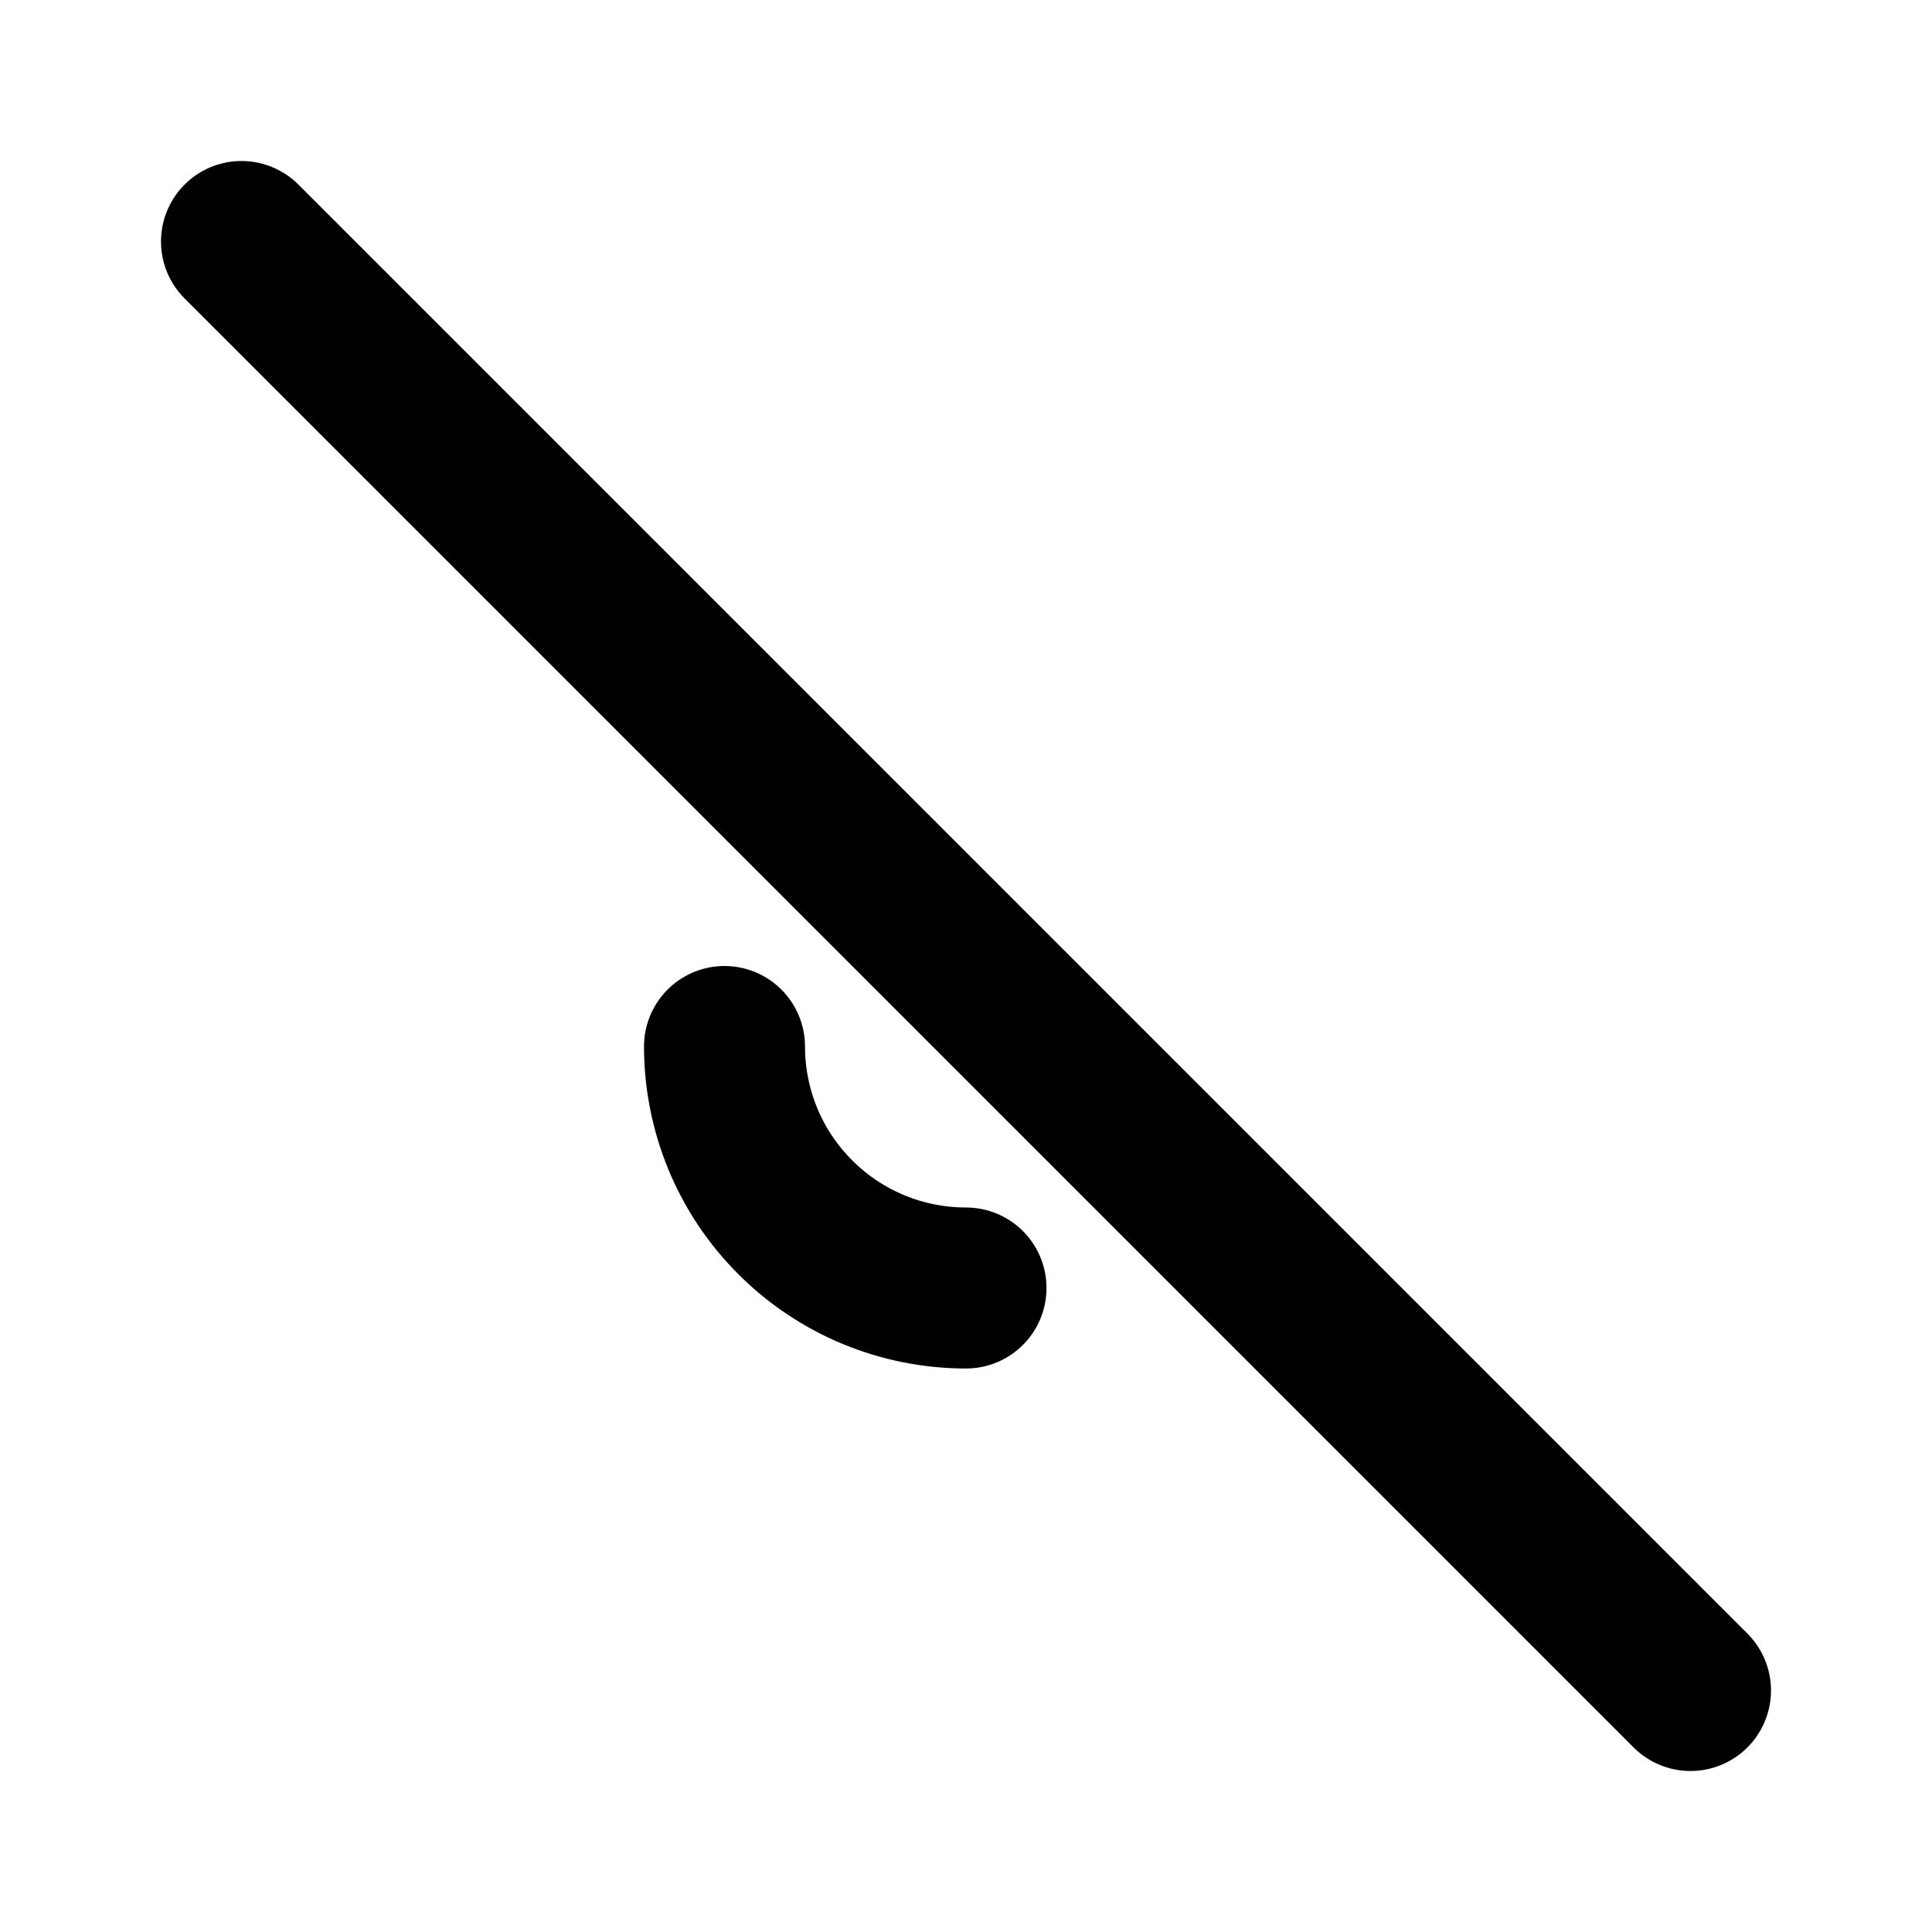 <svg width="24" height="24" viewBox="0 0 24 24" fill="none" xmlns="http://www.w3.org/2000/svg">
<path d="M18.651 6.413L18.894 5.443V5.443L18.651 6.413ZM5.349 6.413L5.591 7.383L5.349 6.413ZM16.724 5.173L15.775 5.489L15.775 5.489L16.724 5.173ZM8.041 2.657C7.575 2.955 7.439 3.573 7.737 4.039C8.034 4.504 8.652 4.64 9.118 4.343L8.041 2.657ZM20 16C20 16.552 20.448 17 21 17C21.552 17 22 16.552 22 16H20ZM7 22H17V20H7V22ZM18.894 5.443L18.089 5.241L17.604 7.182L18.409 7.383L18.894 5.443ZM13.71 2H10.29V4H13.71V2ZM5.911 5.241L5.106 5.443L5.591 7.383L6.396 7.182L5.911 5.241ZM2 9.421V17H4V9.421H2ZM5.106 5.443C3.281 5.899 2 7.539 2 9.421H4C4 8.457 4.656 7.617 5.591 7.383L5.106 5.443ZM17.673 4.856C17.104 3.151 15.508 2 13.71 2V4C14.647 4 15.479 4.6 15.775 5.489L17.673 4.856ZM18.089 5.241C17.893 5.193 17.736 5.047 17.673 4.856L15.775 5.489C16.055 6.329 16.745 6.967 17.604 7.182L18.089 5.241ZM22 9.421C22 7.539 20.719 5.899 18.894 5.443L18.409 7.383C19.344 7.617 20 8.457 20 9.421H22ZM7 20C5.343 20 4 18.657 4 17H2C2 19.761 4.239 22 7 22V20ZM10.29 2C9.473 2 8.697 2.238 8.041 2.657L9.118 4.343C9.46 4.124 9.864 4 10.29 4V2ZM22 16V9.421H20V16H22ZM17 22C18.181 22 19.27 21.589 20.125 20.903L18.875 19.342C18.361 19.754 17.71 20 17 20V22Z"/>
<path d="M12 16C11.606 16 11.216 15.922 10.852 15.772C10.488 15.621 10.157 15.4 9.879 15.121C9.6 14.843 9.379 14.512 9.228 14.148C9.078 13.784 9 13.394 9 13" stroke="black" stroke-width="2" stroke-linecap="round"/>
<path d="M3 3L21 21" stroke="black" stroke-width="2" stroke-linecap="round" stroke-linejoin="round"/>
</svg>

